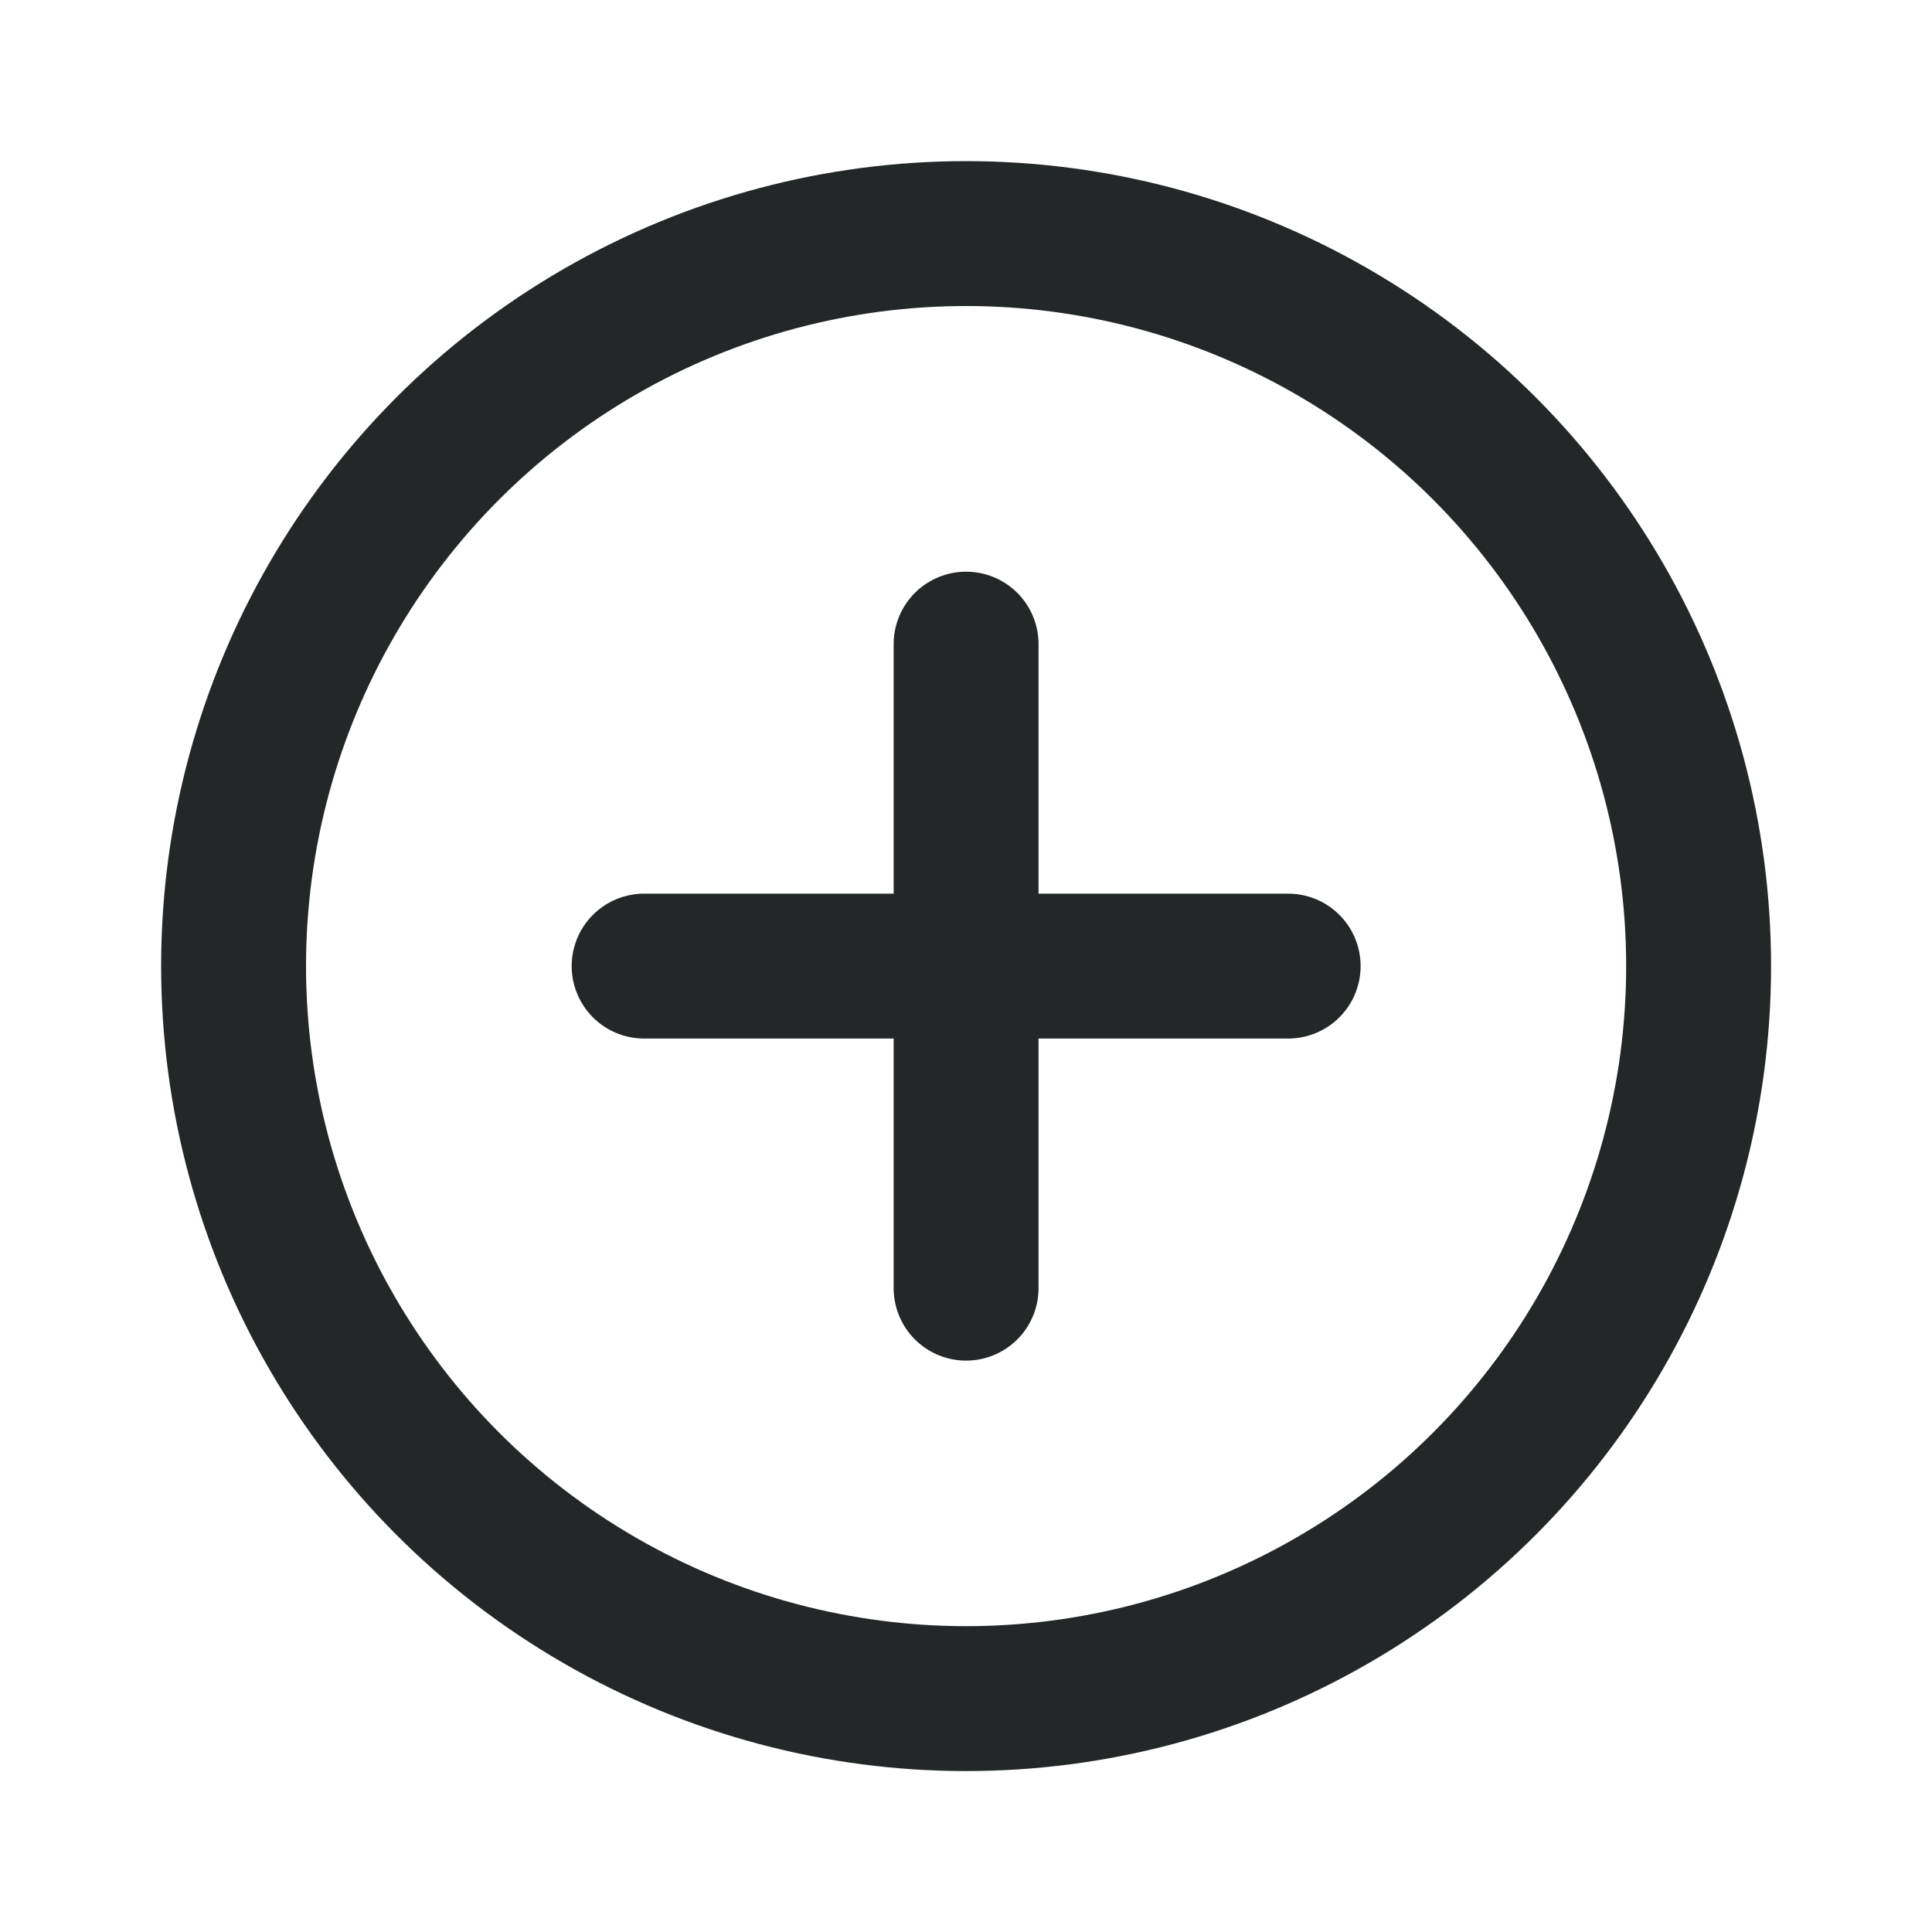 <svg width="20" height="20" viewBox="0 0 20 20" fill="none" xmlns="http://www.w3.org/2000/svg">
<circle cx="10.001" cy="10.001" r="7.583" stroke="#232727" stroke-width="1.5"/>
<path d="M6.668 10.001L13.335 10.001M10.001 6.668V13.335" stroke="#232727" stroke-width="1.5" stroke-linecap="round"/>
</svg>
